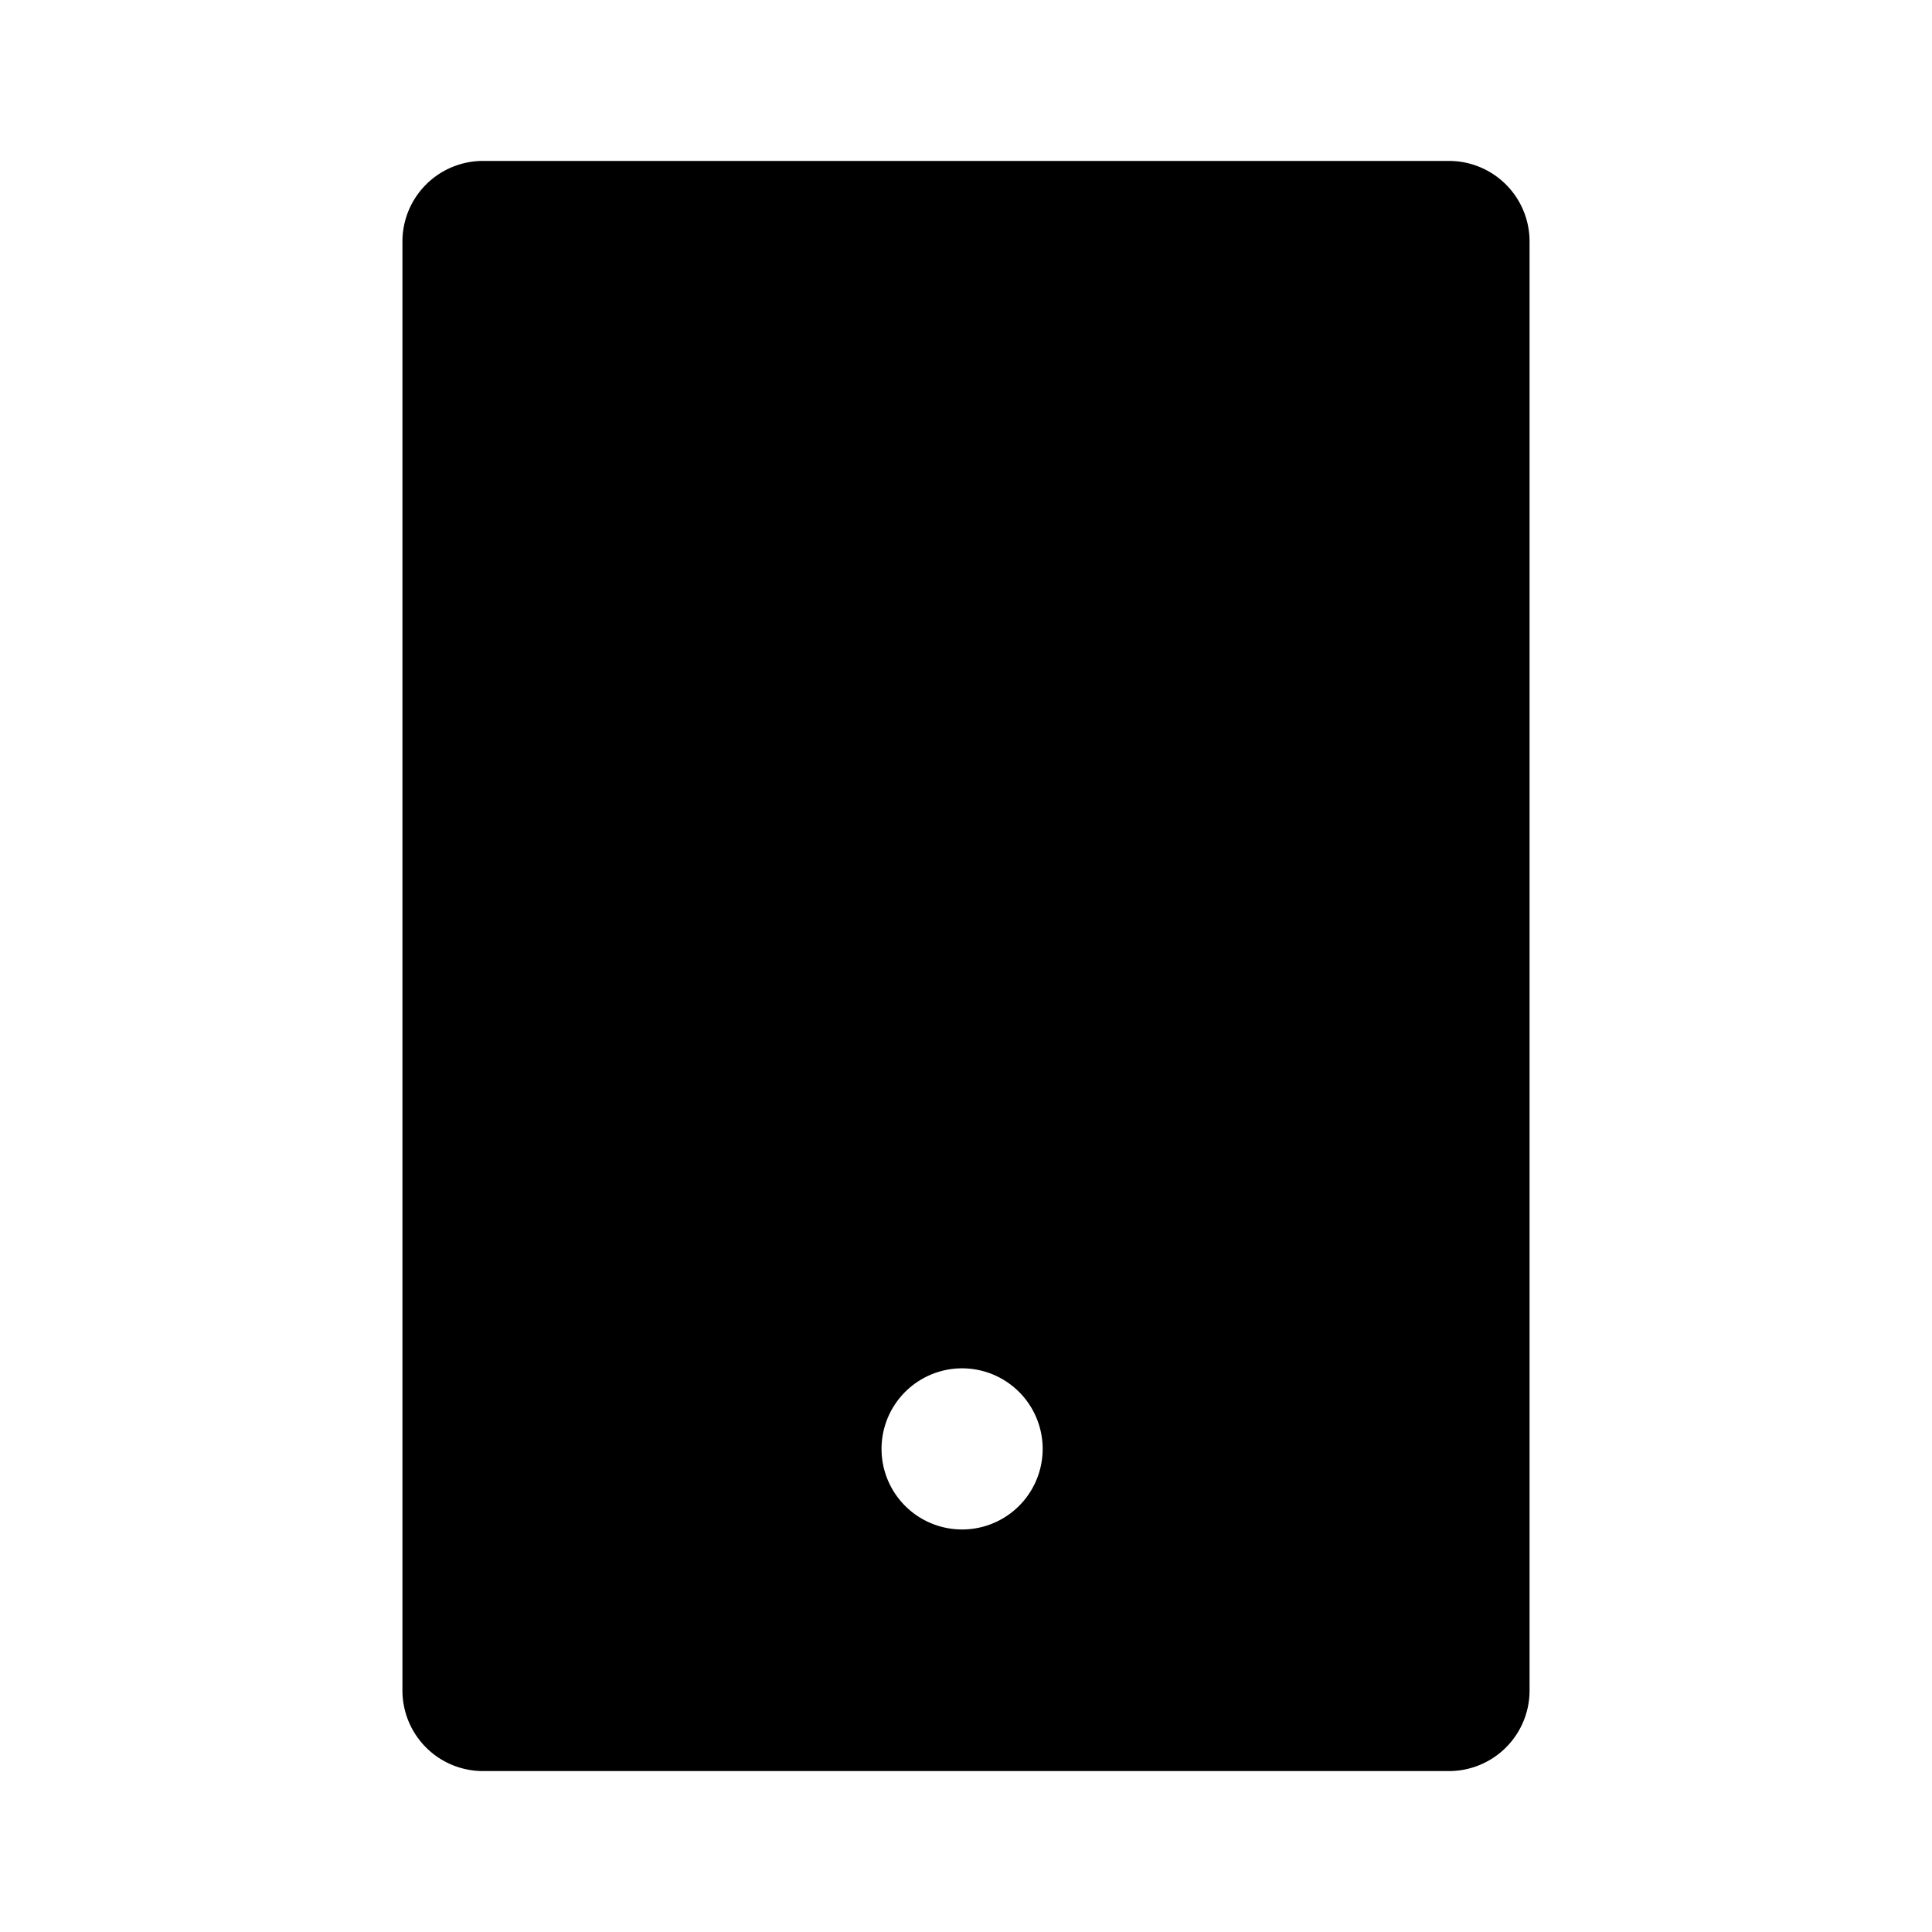 <svg xmlns="http://www.w3.org/2000/svg" viewBox="0 0 1024 1024" version="1.1"><path d="M256 85.3h512a42.7 42.7 0 0 1 42.7 42.7v768a42.7 42.7 0 0 1-42.7 42.7H256a42.7 42.7 0 0 1-42.7-42.7V128a42.7 42.7 0 0 1 42.7-42.7z m256 640a42.7 42.7 0 1 0 0 85.3 42.7 42.7 0 0 0 0-85.3z" p-id="16130"></path></svg>